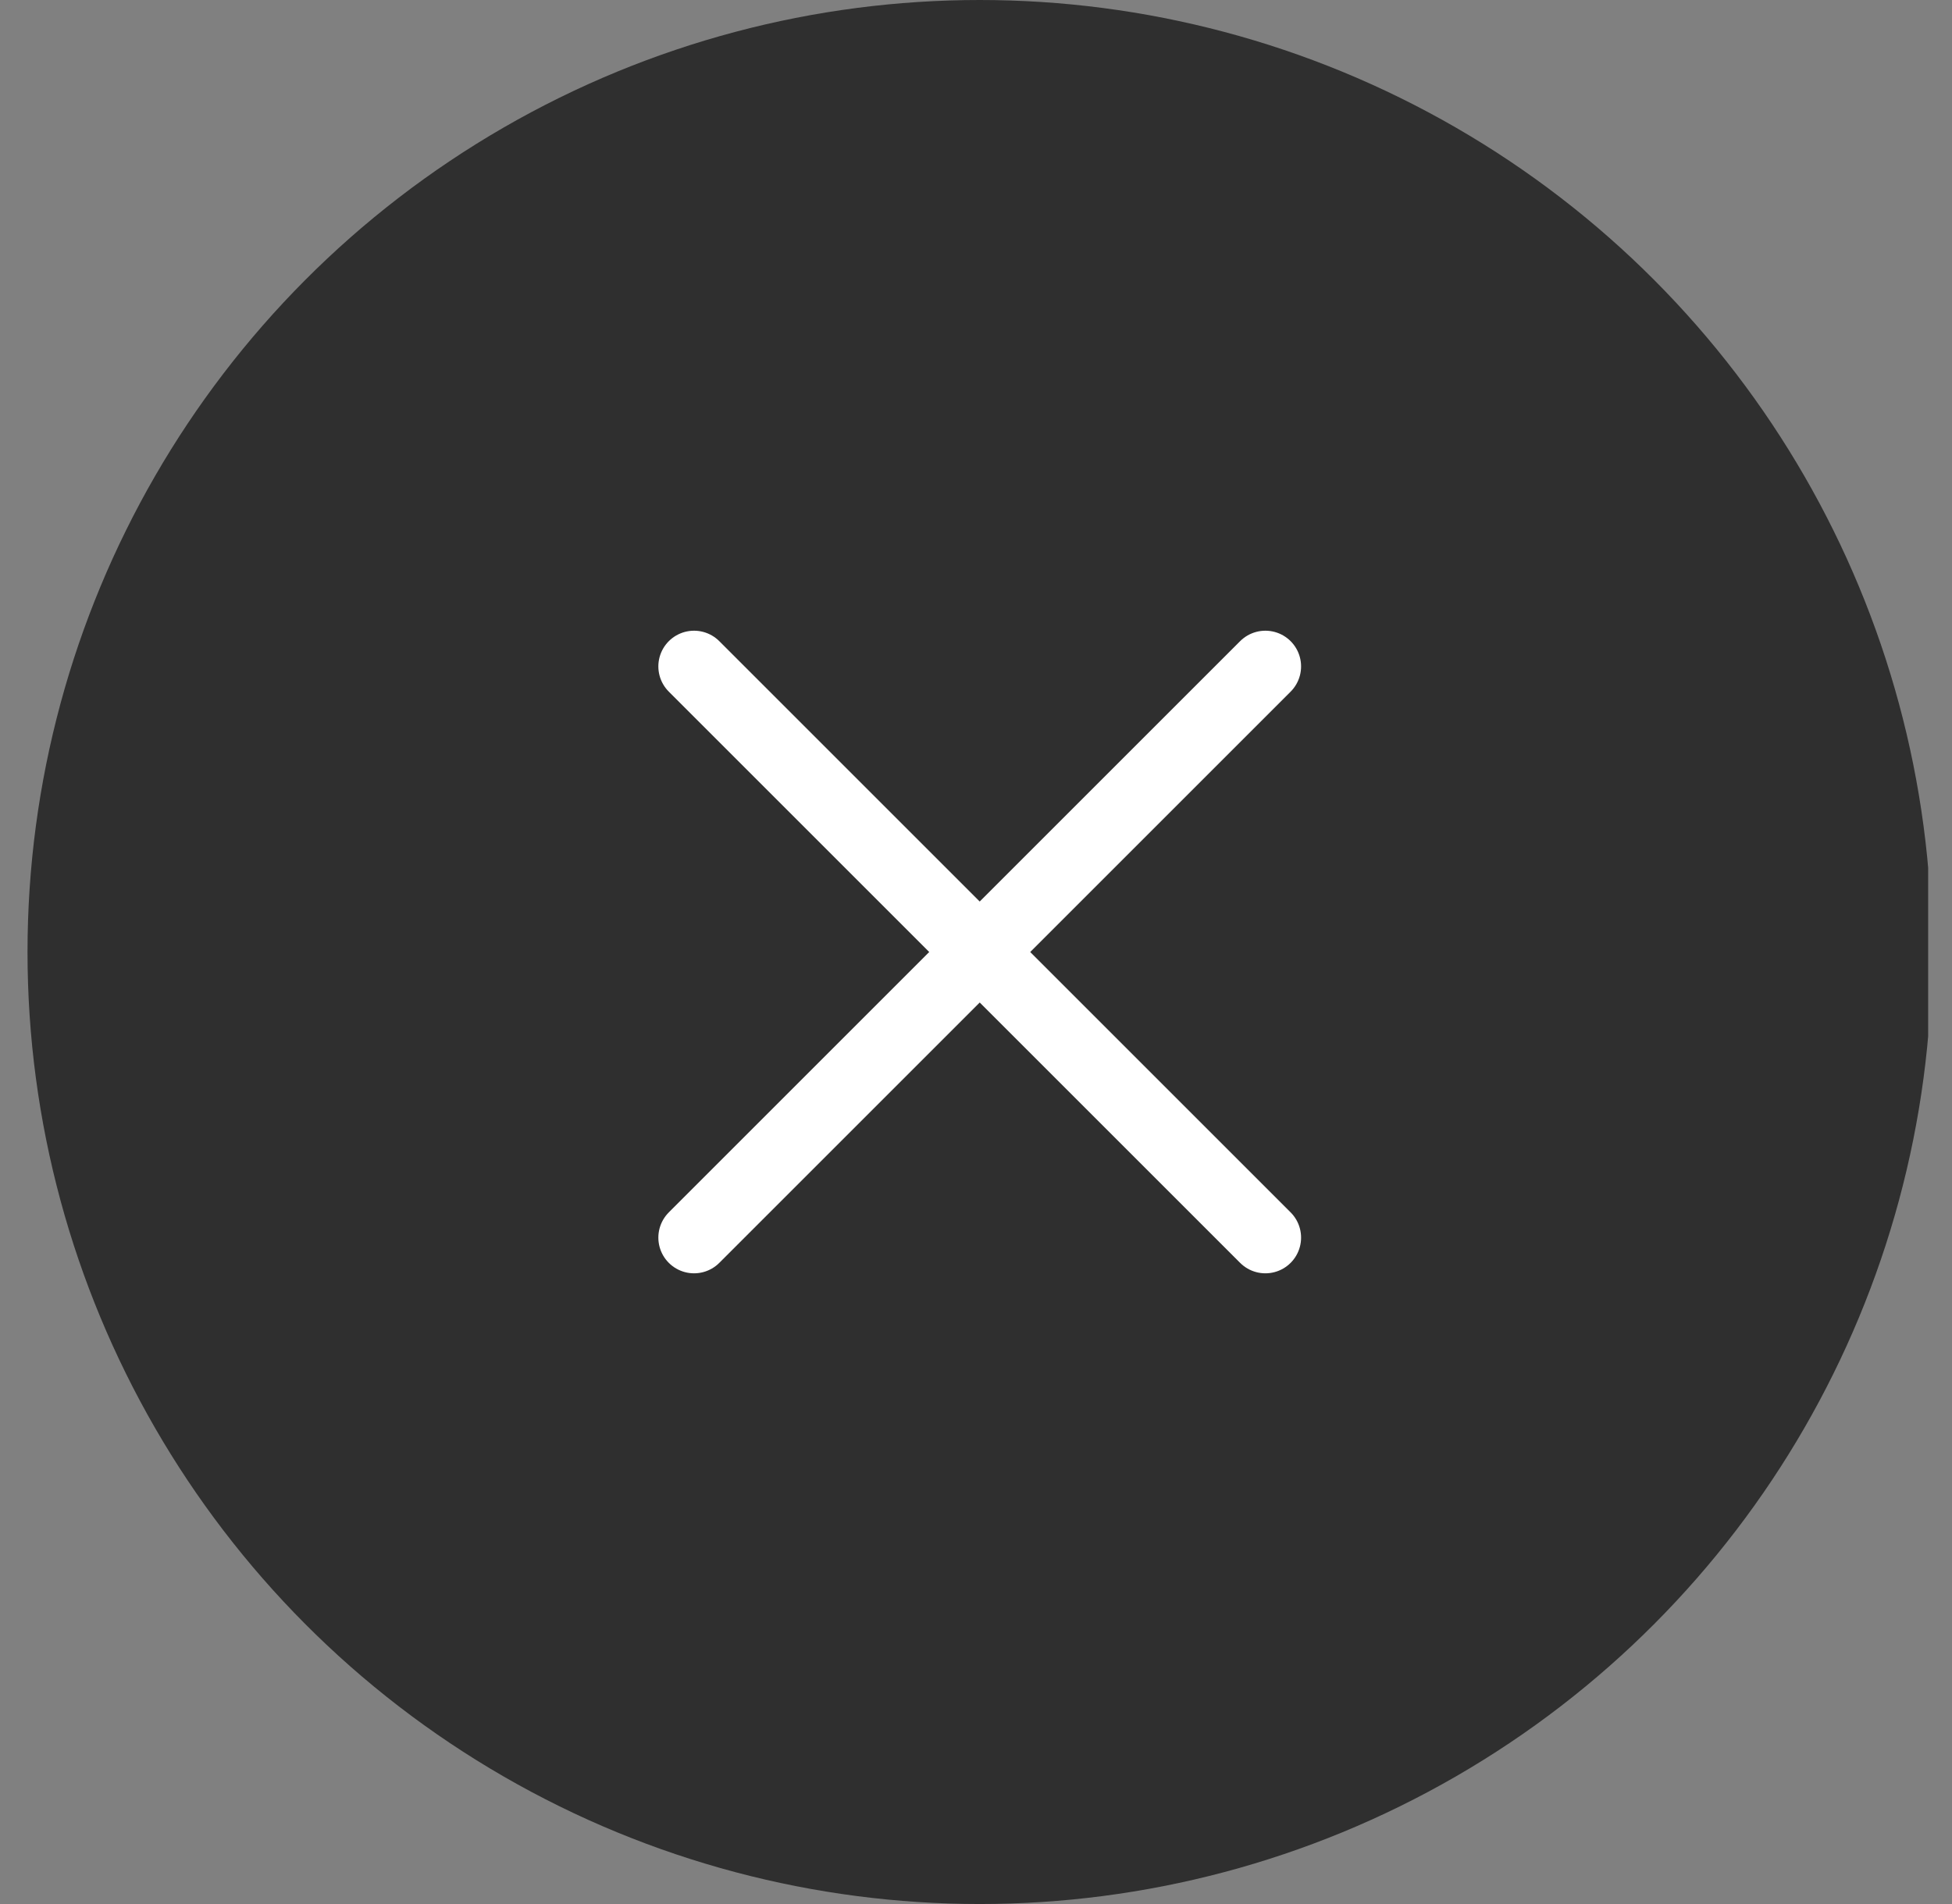<svg width="41" height="40" viewBox="0 0 41 40" fill="none" xmlns="http://www.w3.org/2000/svg">
<rect x="0" y="0" width="41" height="40" fill="#808080" stroke="none"/>
<g clip-path="url(#clip0_1372_2704)">
<circle cx="20.578" cy="20" r="20" fill="#1B1B1B" fill-opacity="0.8"/>
<path d="M14.578 14L26.578 26" stroke="white" stroke-width="1.5" stroke-linecap="round"/>
<path d="M14.578 26L26.578 14" stroke="white" stroke-width="1.5" stroke-linecap="round"/>
</g>
<defs>
<clipPath id="clip0_1372_2704">
<rect width="39.921" height="40" fill="white" transform="translate(0.578)"/>
</clipPath>
</defs>
</svg>
